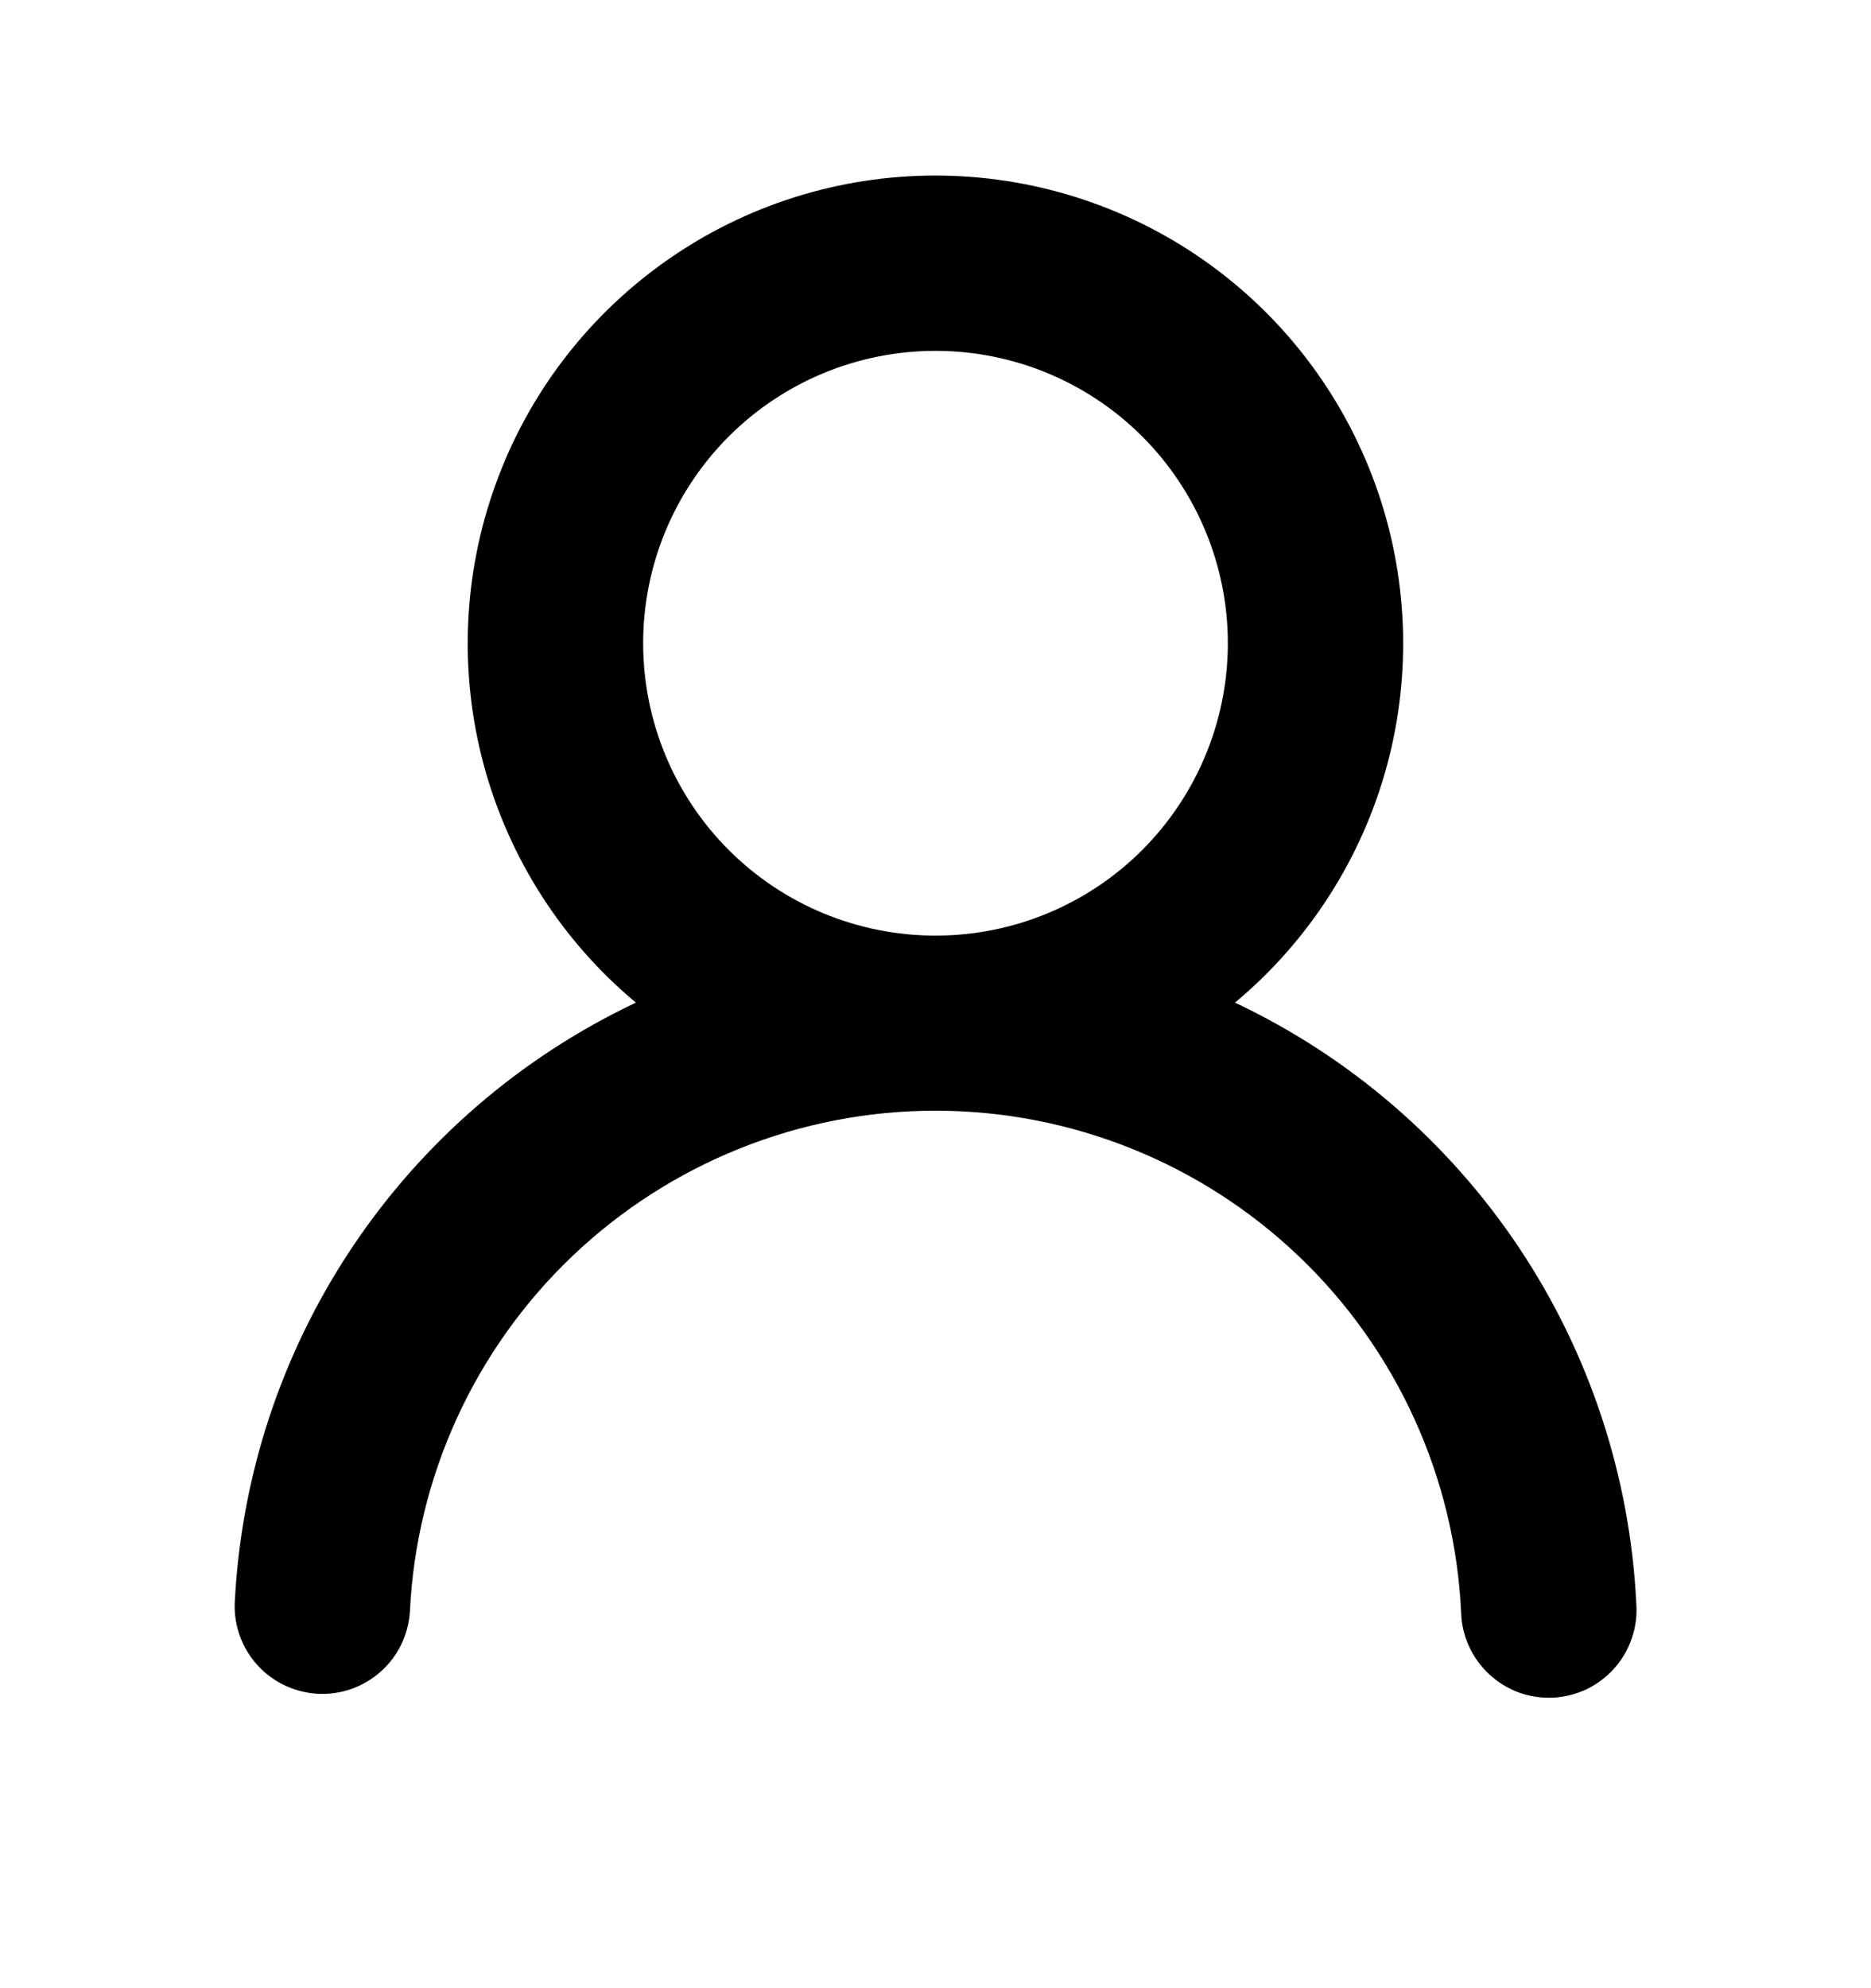 <svg xmlns="http://www.w3.org/2000/svg" width="16" height="17" viewBox="0 0 16 17">
  <path fill-rule="evenodd" clip-rule="evenodd" d="M10.5 5.5C10.5 6.163 10.236 6.799 9.768 7.268C9.299 7.737 8.663 8 8 8C7.337 8 6.701 7.737 6.232 7.268C5.763 6.799 5.5 6.163 5.5 5.5C5.5 4.837 5.763 4.201 6.232 3.732C6.701 3.263 7.337 3 8 3C8.663 3 9.299 3.263 9.768 3.732C10.236 4.201 10.5 4.837 10.5 5.5ZM10.561 8.573C11.192 8.047 11.646 7.339 11.861 6.545C12.075 5.752 12.04 4.911 11.76 4.139C11.48 3.366 10.969 2.698 10.296 2.226C9.623 1.754 8.821 1.501 7.999 1.501C7.177 1.501 6.375 1.754 5.703 2.226C5.03 2.698 4.518 3.366 4.239 4.139C3.959 4.911 3.924 5.752 4.138 6.545C4.353 7.339 4.807 8.047 5.438 8.573C4.454 9.038 3.614 9.763 3.01 10.668C2.405 11.574 2.059 12.627 2.007 13.715C2.002 13.911 2.074 14.101 2.208 14.245C2.341 14.388 2.526 14.473 2.722 14.483C2.918 14.492 3.109 14.424 3.256 14.293C3.402 14.163 3.491 13.981 3.505 13.785C3.559 12.63 4.057 11.539 4.894 10.741C5.731 9.943 6.843 9.497 8 9.497C9.157 9.497 10.269 9.943 11.106 10.741C11.943 11.539 12.44 12.63 12.495 13.785C12.497 13.885 12.52 13.983 12.561 14.074C12.602 14.165 12.661 14.247 12.734 14.315C12.807 14.383 12.893 14.436 12.986 14.471C13.08 14.505 13.18 14.52 13.28 14.516C13.38 14.511 13.477 14.486 13.568 14.444C13.658 14.4 13.738 14.34 13.805 14.265C13.871 14.191 13.922 14.104 13.954 14.009C13.987 13.915 14 13.815 13.993 13.715C13.941 12.627 13.594 11.574 12.99 10.668C12.385 9.763 11.546 9.038 10.561 8.573Z" />
</svg>